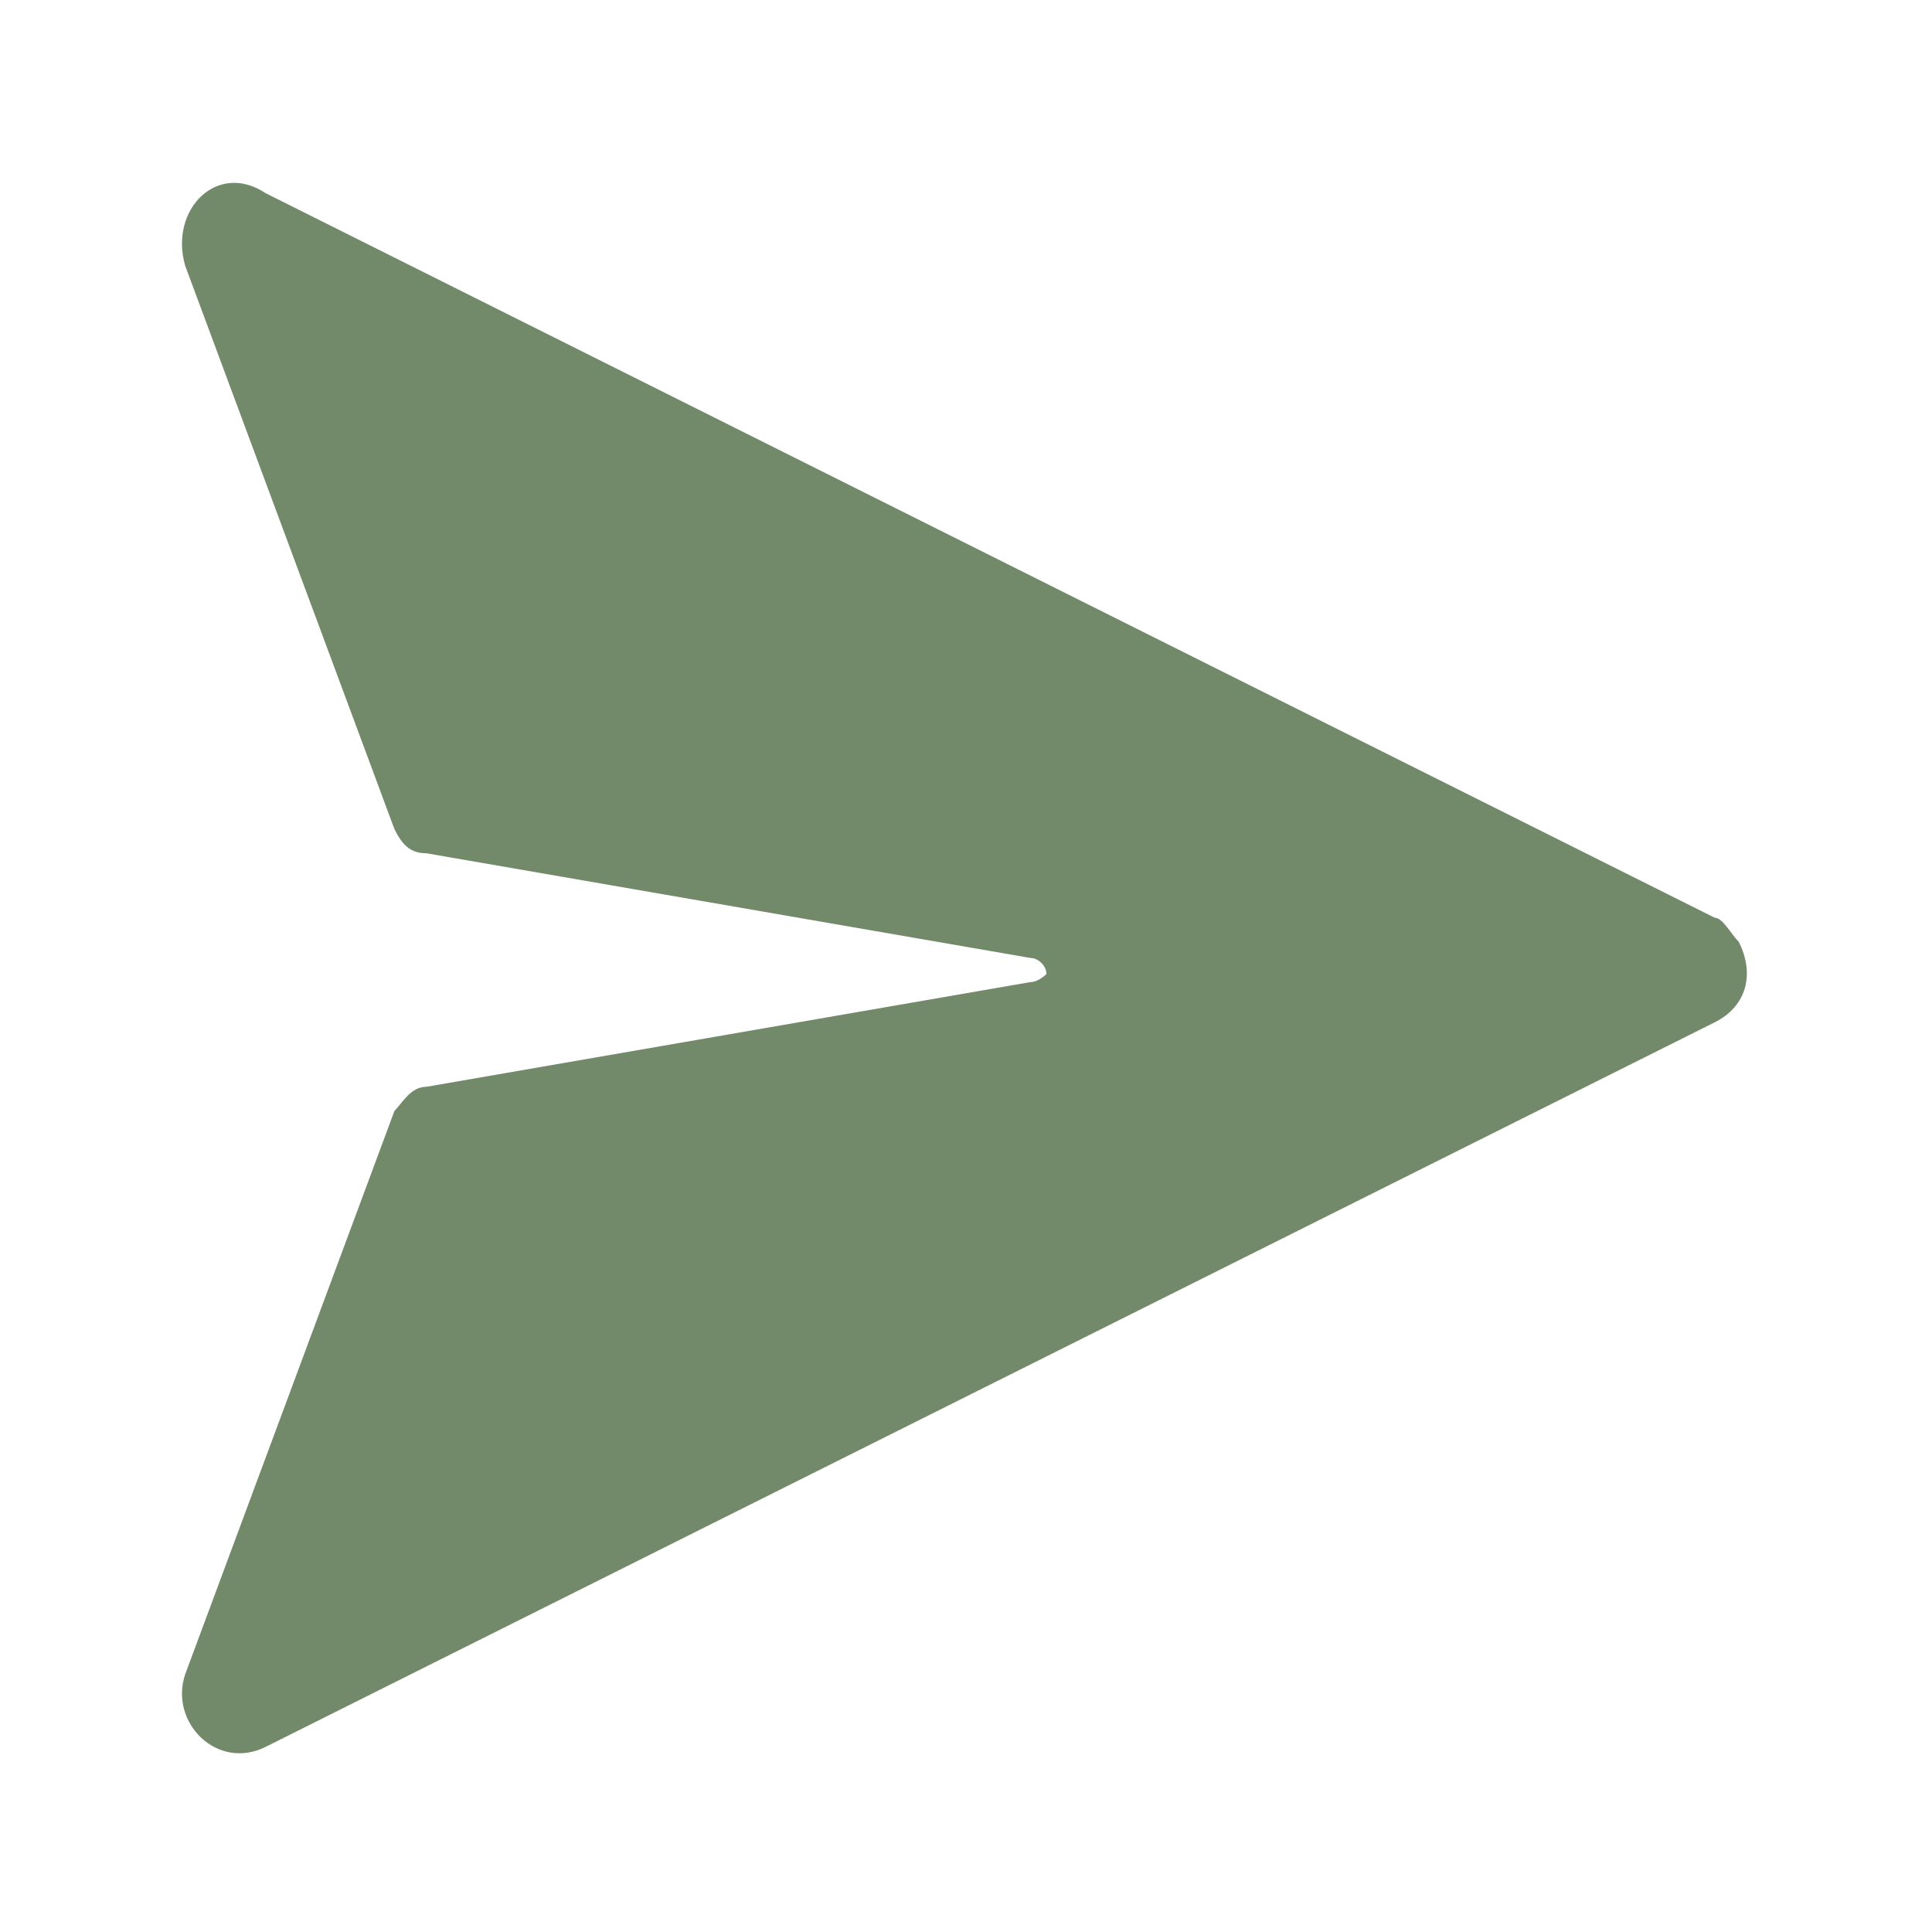 <?xml version="1.0" encoding="utf-8"?>
<!-- Generator: Adobe Illustrator 27.0.0, SVG Export Plug-In . SVG Version: 6.00 Build 0)  -->
<svg version="1.1" id="Capa_1" xmlns="http://www.w3.org/2000/svg" xmlns:xlink="http://www.w3.org/1999/xlink" x="0px" y="0px"
	 viewBox="0 0 24 24" style="enable-background:new 0 0 24 24;" xml:space="preserve">
<style type="text/css">
	.st0{fill:#72896A;}
</style>
<path class="st0" d="M12.8,12.2l-7.5,1.3c-0.2,0-0.3,0.2-0.4,0.3l-2.6,7c-0.2,0.6,0.4,1.2,1,0.9l18-9c0.4-0.2,0.5-0.6,0.3-1
	c-0.1-0.1-0.2-0.3-0.3-0.3l-18-9C2.7,2,2.1,2.6,2.3,3.3l2.6,7c0.1,0.2,0.2,0.3,0.4,0.3l7.5,1.3c0.1,0,0.2,0.1,0.2,0.2
	C13,12.1,12.9,12.2,12.8,12.2L12.8,12.2z"/>
</svg>
